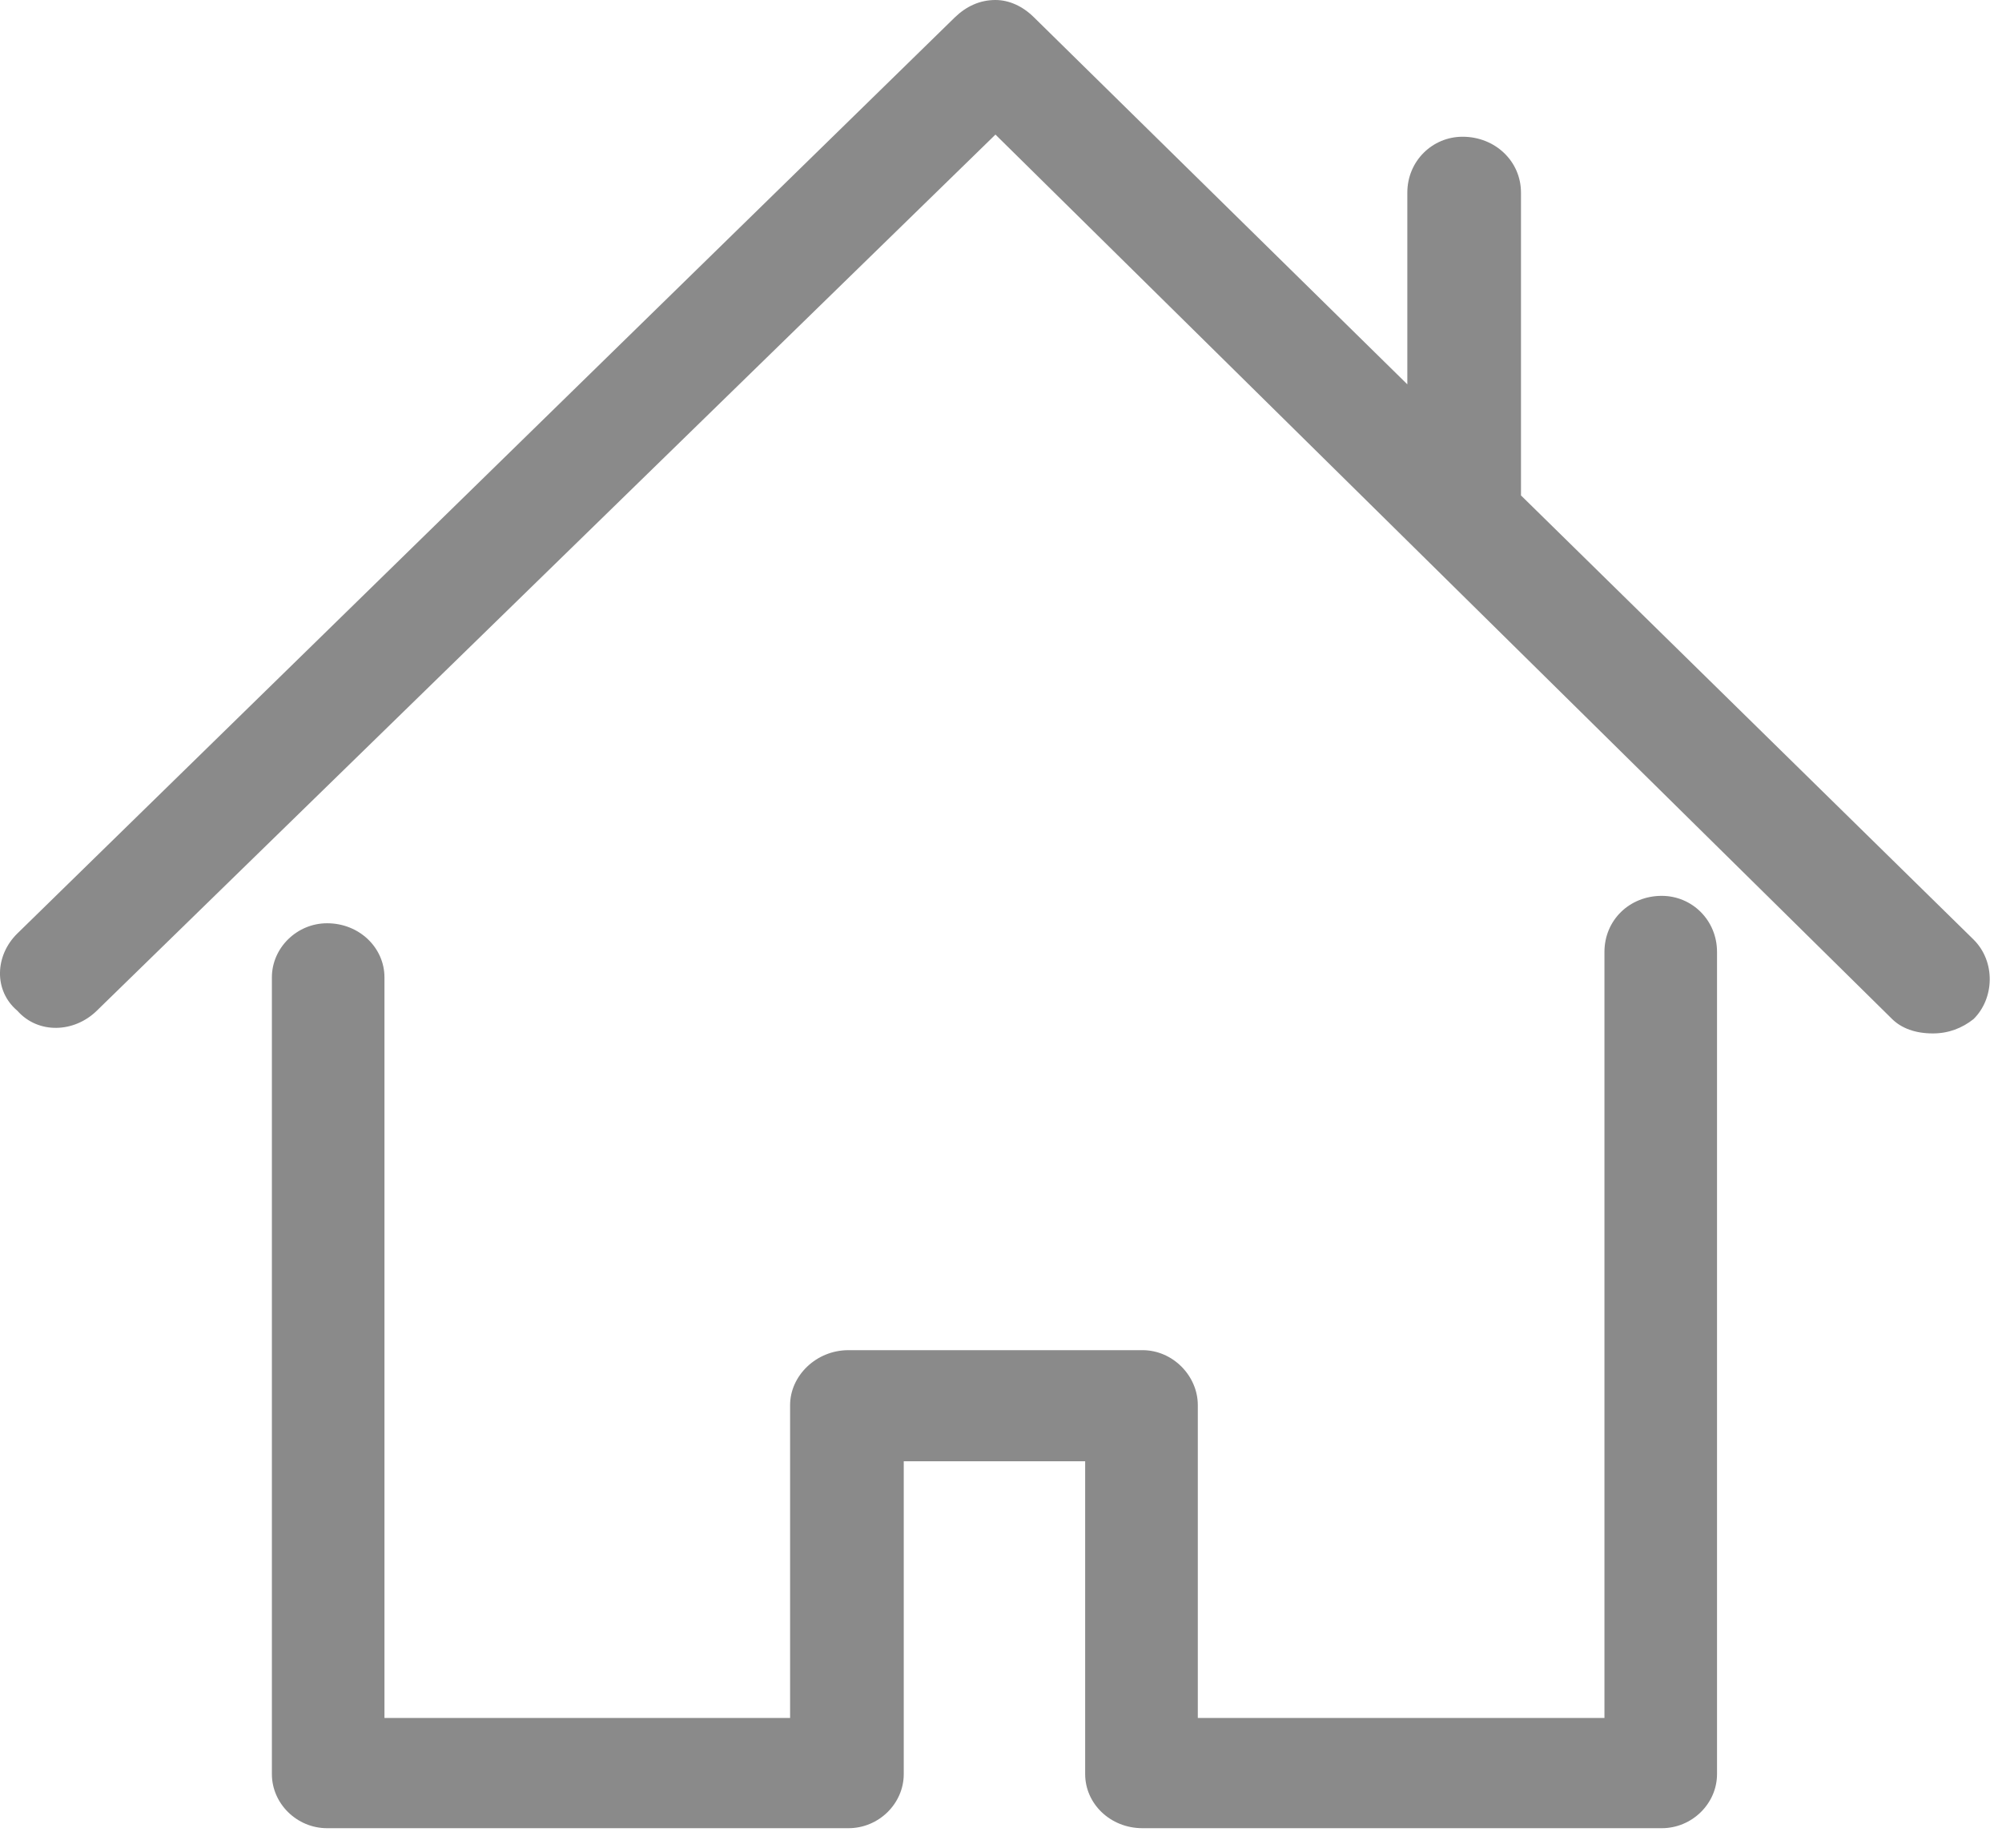 <?xml version="1.0" encoding="UTF-8" standalone="no"?>
<svg width="26px" height="24px" viewBox="0 0 26 24" version="1.1" xmlns="http://www.w3.org/2000/svg" xmlns:xlink="http://www.w3.org/1999/xlink" xmlns:sketch="http://www.bohemiancoding.com/sketch/ns">
    <!-- Generator: Sketch 3.2.1 (9977) - http://www.bohemiancoding.com/sketch -->
    <title>House Icon</title>
    <desc>Created with Sketch.</desc>
    <defs></defs>
    <g id="Welcome" stroke="none" stroke-width="1" fill="none" fill-rule="evenodd" sketch:type="MSPage">
        <g id="Desktop-HD" sketch:type="MSArtboardGroup" transform="translate(-36, -274)" fill="#8A8A8A">
            <g id="Sidebar-Nav" sketch:type="MSLayerGroup" transform="translate(0, 163)">
                <g id="House-Icon" transform="translate(36, 111)" sketch:type="MSShapeGroup">
                    <path d="M21.581,11.636 C21.162,11.636 20.837,11.952 20.837,12.364 L20.837,22.314 L15.556,22.314 L15.556,18.251 C15.556,17.87 15.231,17.537 14.838,17.537 L11.019,17.537 C10.599,17.537 10.261,17.87 10.261,18.251 L10.261,22.314 L4.993,22.314 L4.993,12.695 C4.993,12.311 4.668,11.992 4.248,11.992 C3.856,11.992 3.531,12.311 3.531,12.695 L3.531,23.043 C3.531,23.427 3.856,23.746 4.248,23.746 L11.019,23.746 C11.412,23.746 11.737,23.427 11.737,23.043 L11.737,18.98 L14.093,18.98 L14.093,23.043 C14.093,23.427 14.418,23.746 14.838,23.746 L21.581,23.746 C21.974,23.746 22.299,23.427 22.299,23.043 L22.299,12.364 C22.299,11.952 21.974,11.636 21.581,11.636 L21.581,11.636 Z" id="Shape"></path>
                    <path d="M25.63,12.203 L19.753,6.435 L19.753,2.502 C19.753,2.092 19.415,1.776 18.995,1.776 C18.602,1.776 18.277,2.092 18.277,2.502 L18.277,4.992 L13.429,0.226 C13.281,0.079 13.104,0 12.928,0 C12.725,0 12.549,0.082 12.4,0.226 L0.226,12.124 C-0.066,12.409 -0.085,12.867 0.226,13.129 C0.497,13.434 0.963,13.415 1.256,13.129 L12.928,1.748 L24.574,13.237 C24.695,13.355 24.872,13.423 25.102,13.423 C25.305,13.423 25.481,13.355 25.63,13.237 C25.901,12.971 25.921,12.491 25.63,12.203 L25.63,12.203 Z" id="Shape"></path>
                </g>
            </g>
        </g>
    </g>
</svg>